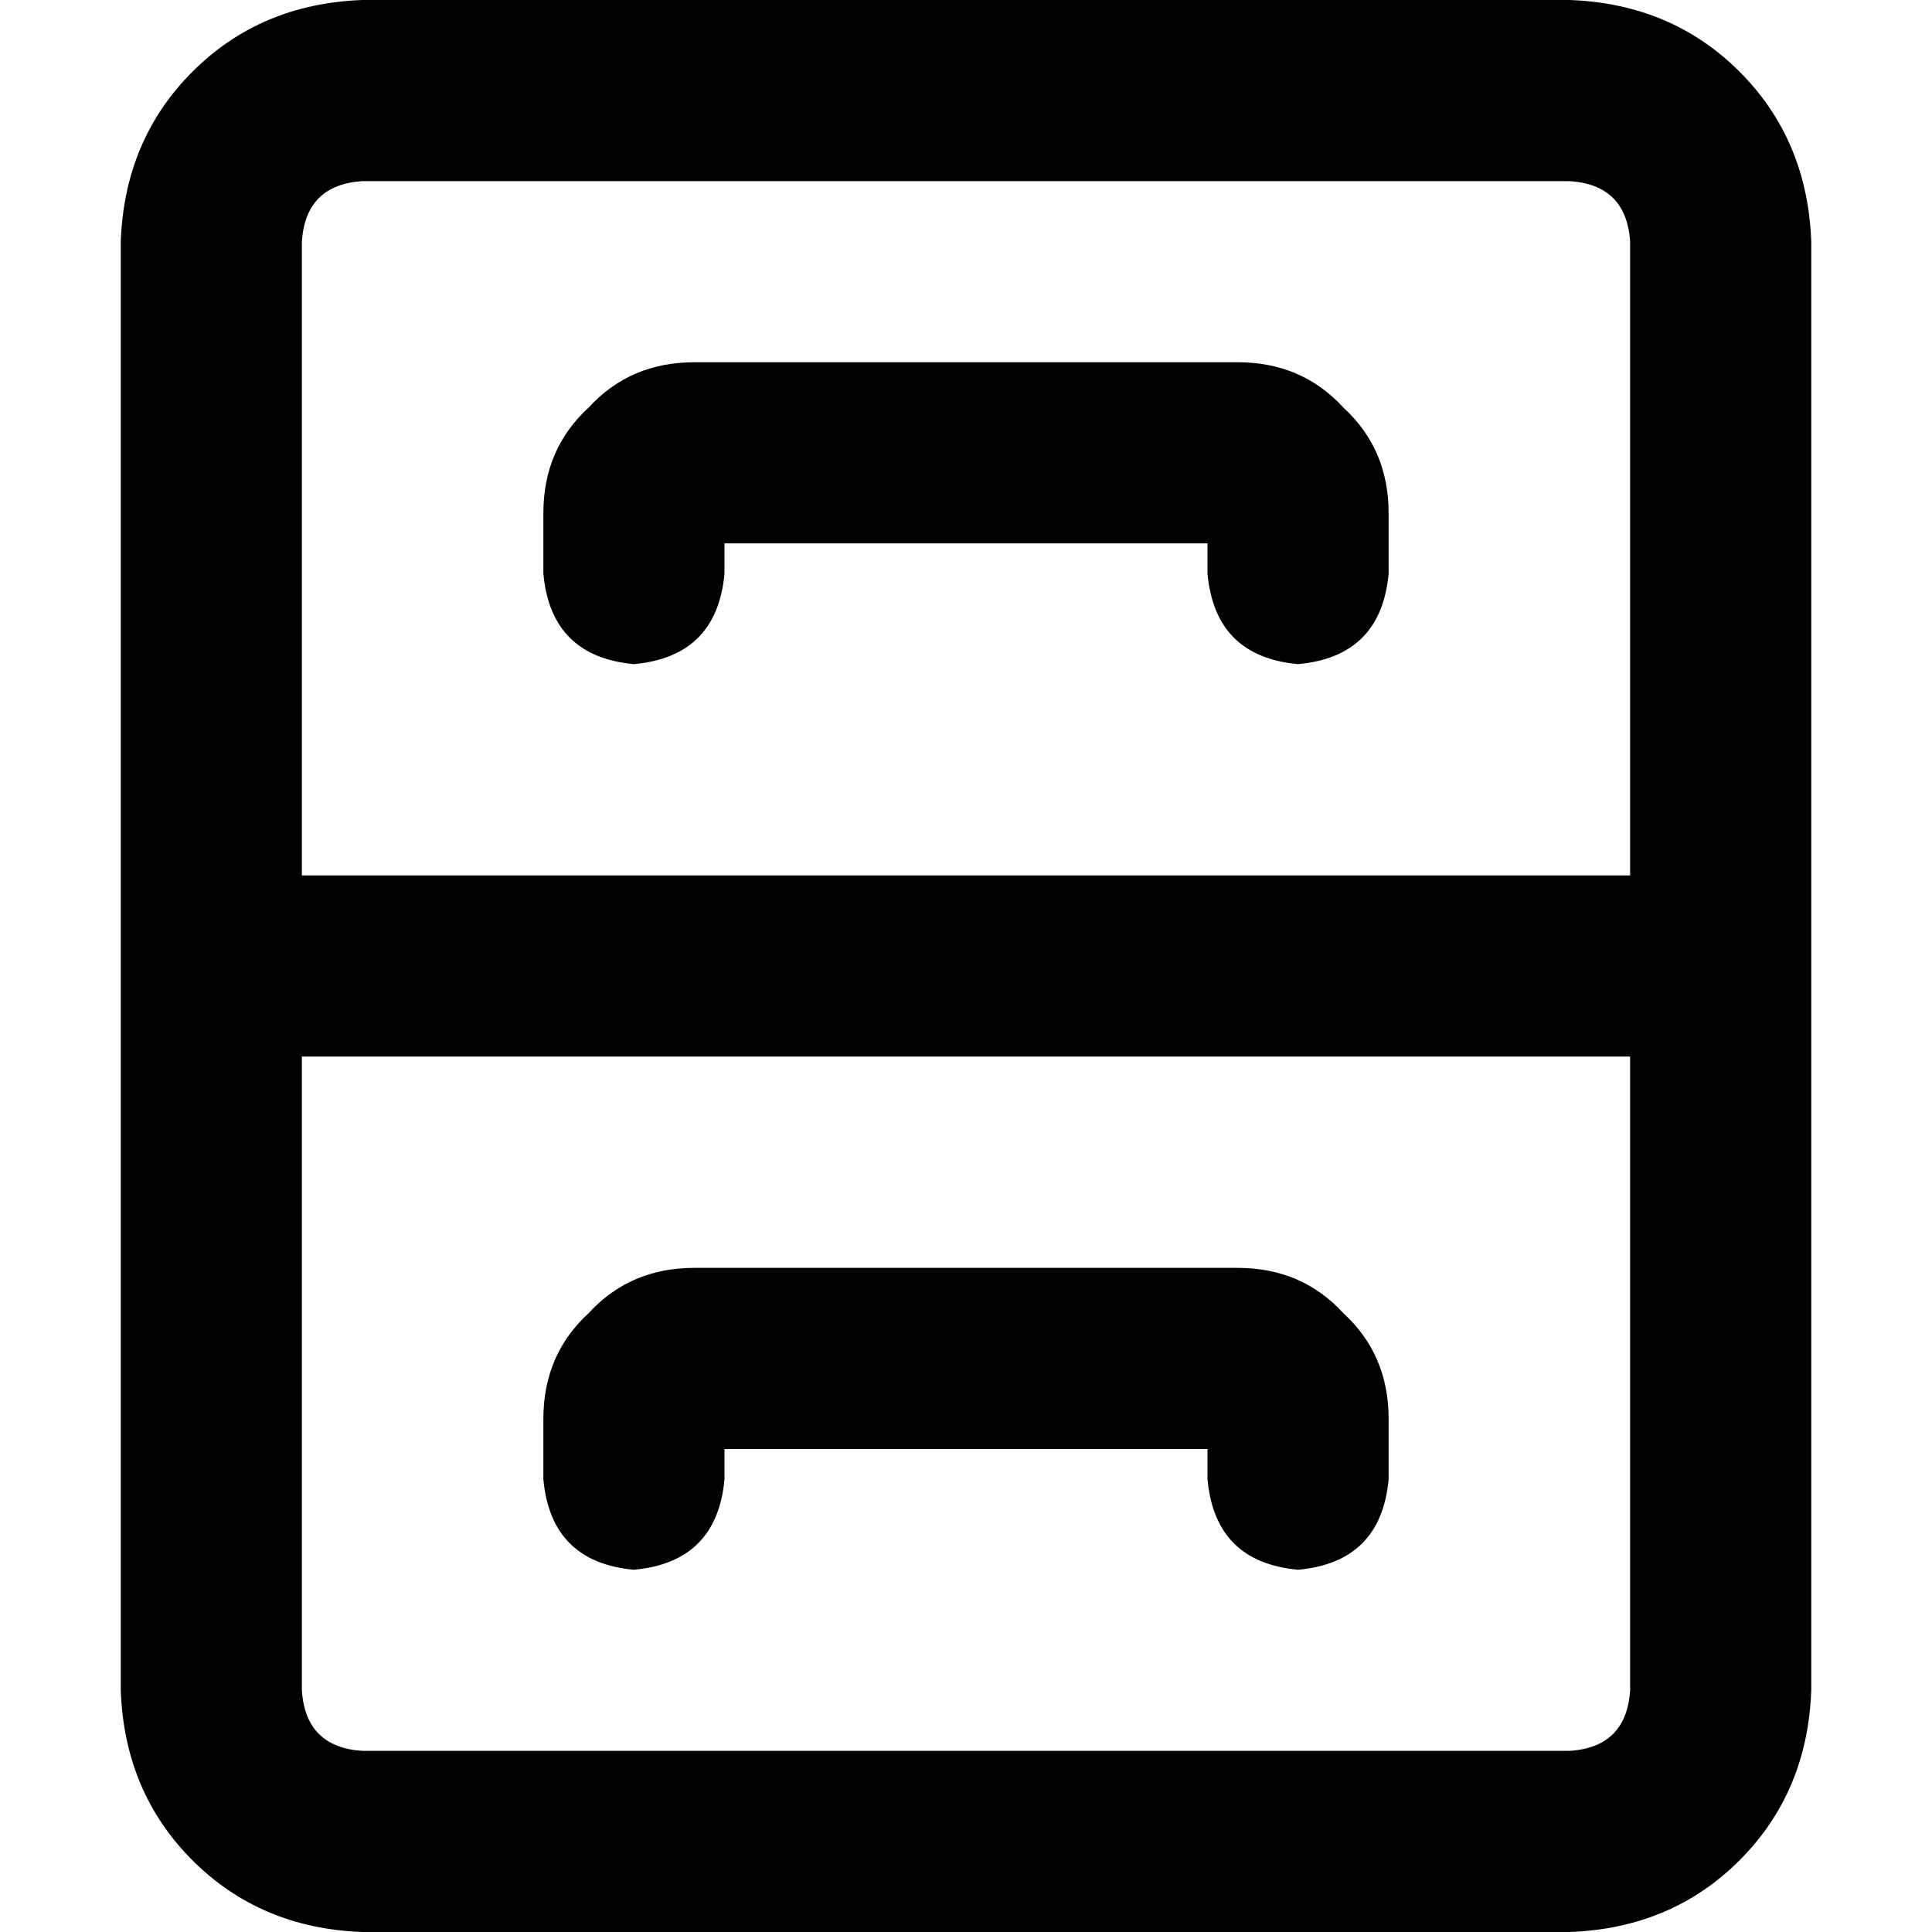 <svg xmlns="http://www.w3.org/2000/svg" viewBox="0 0 512 512">
  <path d="M 432 232 L 80 232 L 432 232 L 80 232 L 80 64 L 80 64 Q 81 49 96 48 L 416 48 L 416 48 Q 431 49 432 64 L 432 232 L 432 232 Z M 32 256 L 32 280 L 32 256 L 32 280 L 32 448 L 32 448 Q 33 475 51 493 Q 69 511 96 512 L 416 512 L 416 512 Q 443 511 461 493 Q 479 475 480 448 L 480 280 L 480 280 L 480 256 L 480 256 L 480 232 L 480 232 L 480 64 L 480 64 Q 479 37 461 19 Q 443 1 416 0 L 96 0 L 96 0 Q 69 1 51 19 Q 33 37 32 64 L 32 232 L 32 232 L 32 256 L 32 256 Z M 432 448 Q 431 463 416 464 L 96 464 L 96 464 Q 81 463 80 448 L 80 280 L 80 280 L 432 280 L 432 280 L 432 448 L 432 448 Z M 192 152 L 192 144 L 192 152 L 192 144 L 320 144 L 320 144 L 320 152 L 320 152 Q 322 174 344 176 Q 366 174 368 152 L 368 136 L 368 136 Q 368 119 356 108 Q 345 96 328 96 L 184 96 L 184 96 Q 167 96 156 108 Q 144 119 144 136 L 144 152 L 144 152 Q 146 174 168 176 Q 190 174 192 152 L 192 152 Z M 184 336 Q 167 336 156 348 L 156 348 L 156 348 Q 144 359 144 376 L 144 392 L 144 392 Q 146 414 168 416 Q 190 414 192 392 L 192 384 L 192 384 L 320 384 L 320 384 L 320 392 L 320 392 Q 322 414 344 416 Q 366 414 368 392 L 368 376 L 368 376 Q 368 359 356 348 Q 345 336 328 336 L 184 336 L 184 336 Z" />
</svg>